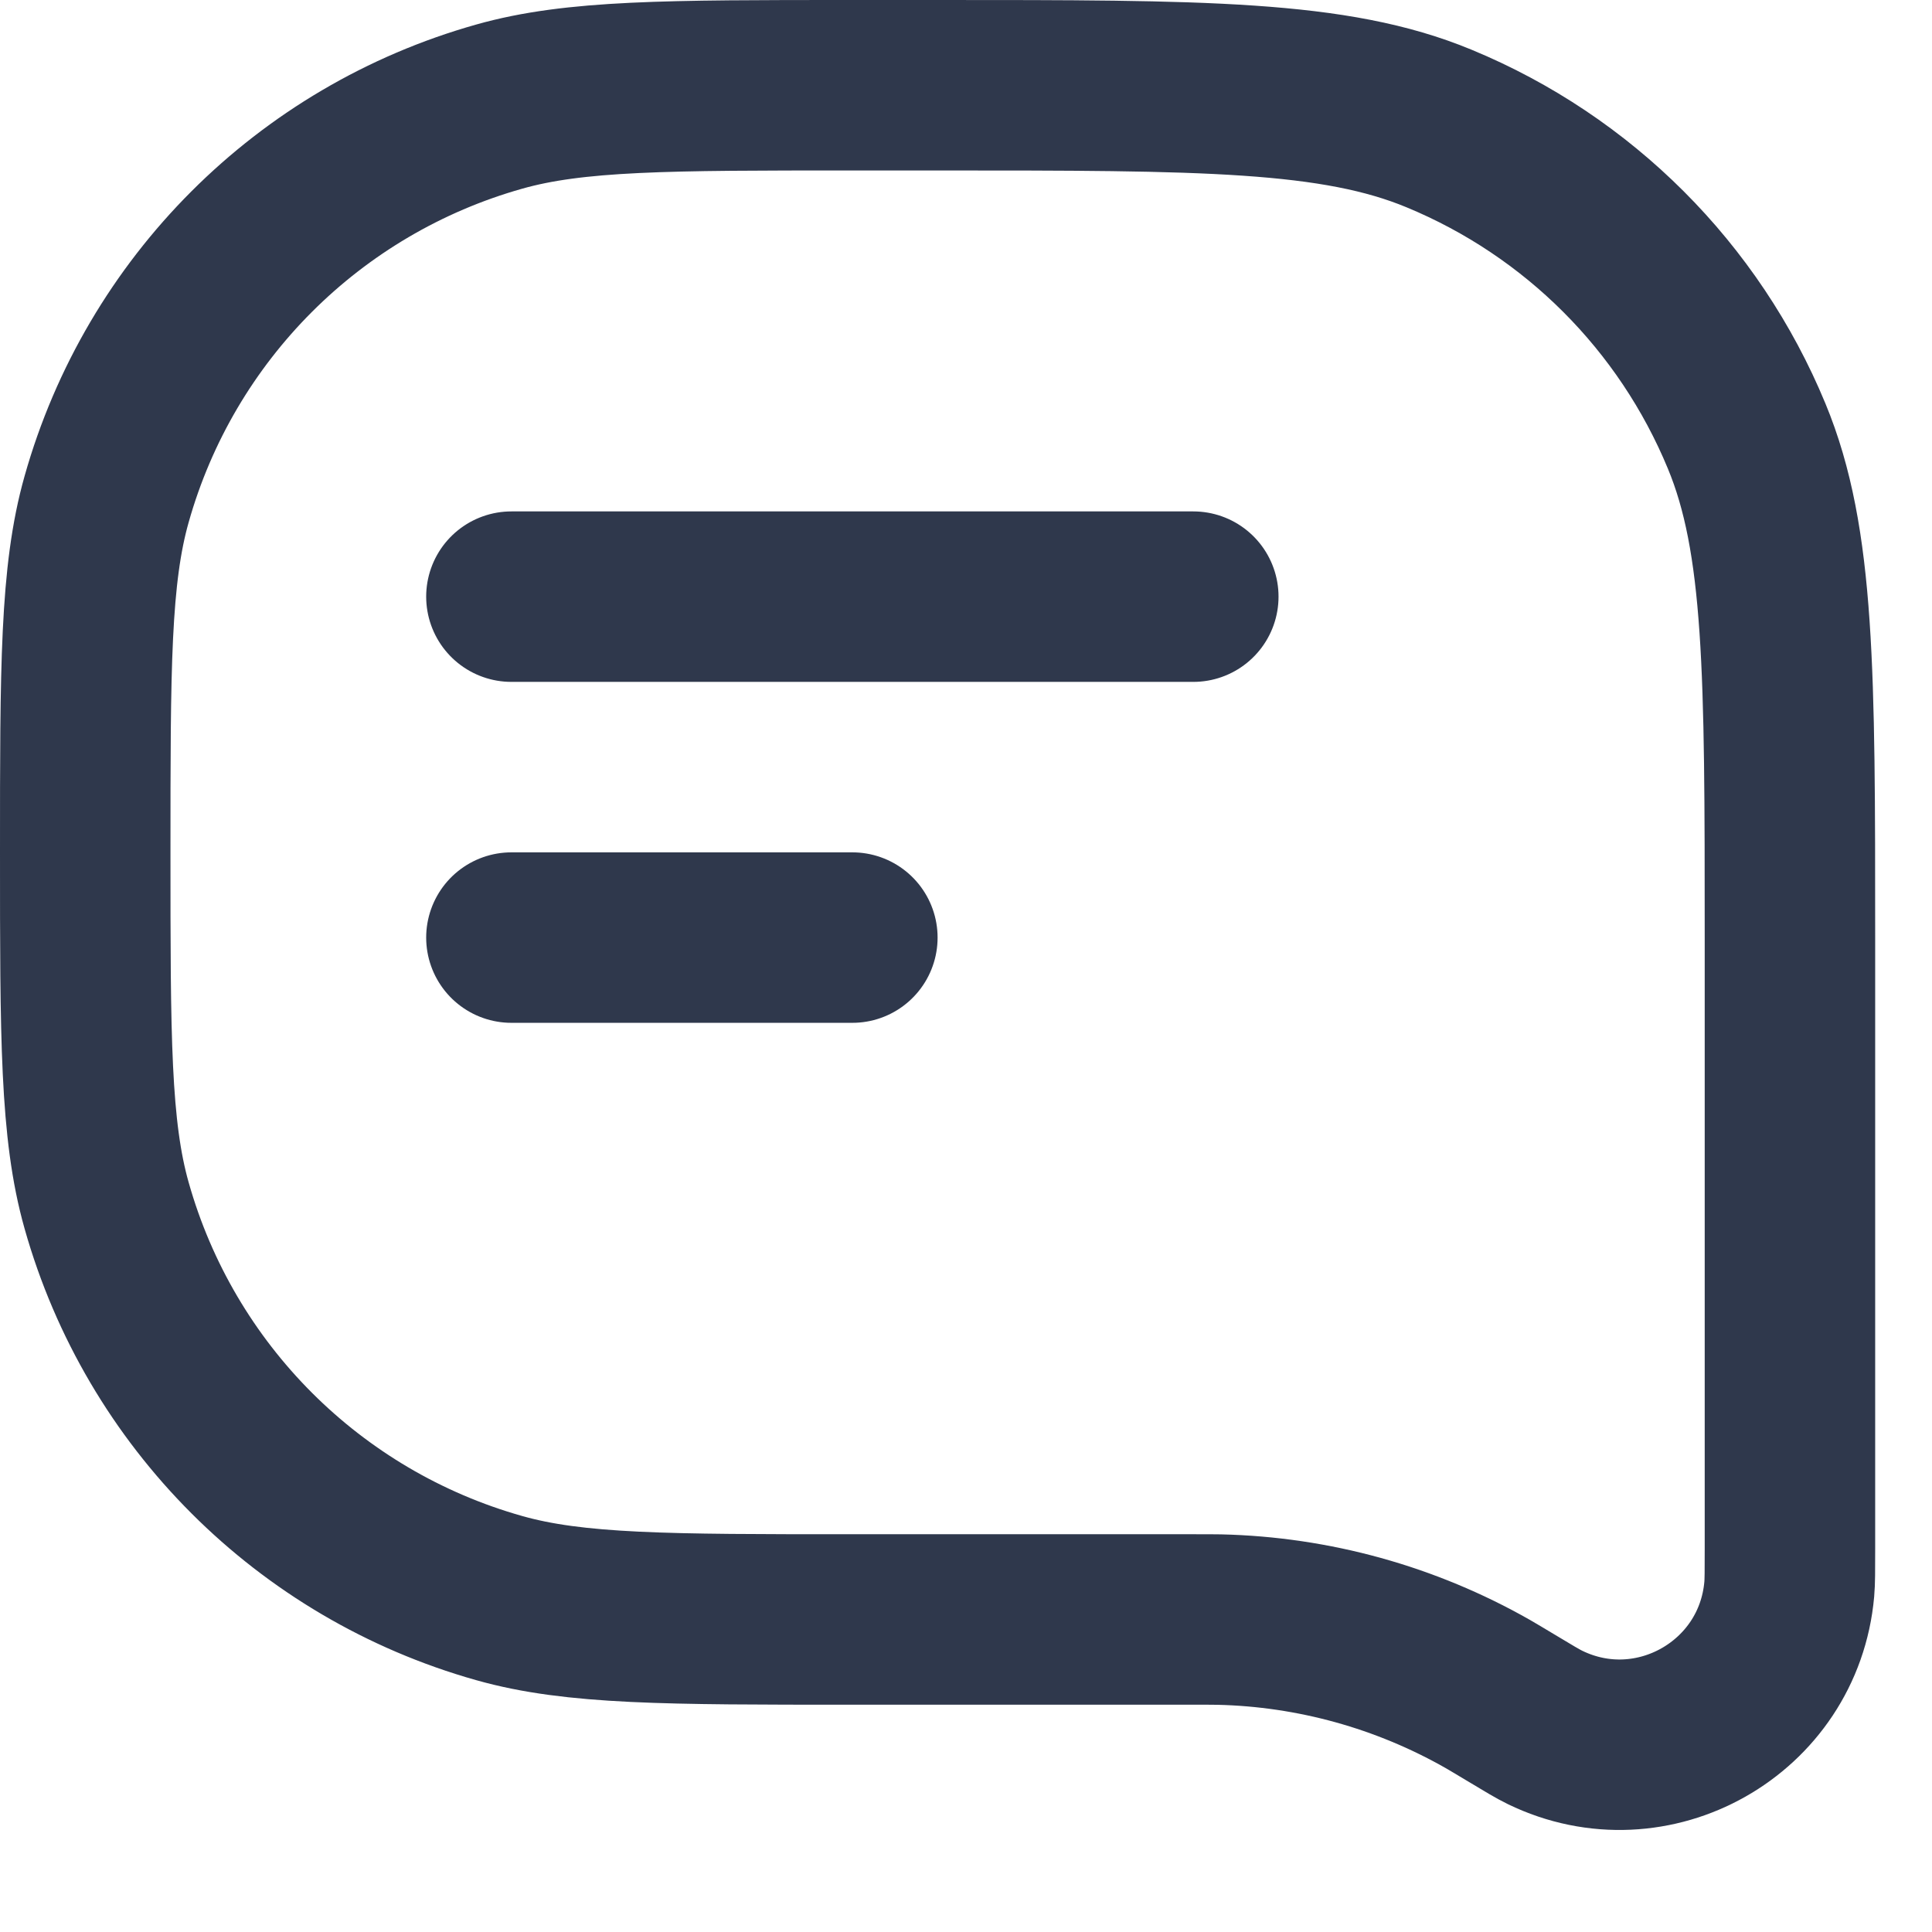 <svg width="17" height="17" viewBox="0 0 17 17" fill="none" xmlns="http://www.w3.org/2000/svg">
<path d="M4.5 5.25H10.5M4.5 8.25H7.5M13.287 15.022C13.188 14.963 13.139 14.933 13.09 14.905C12.369 14.495 11.558 14.27 10.729 14.251C10.672 14.25 10.614 14.25 10.499 14.25H7.5C5.872 14.25 5.058 14.25 4.393 14.062C2.718 13.59 1.41 12.281 0.938 10.607C0.75 9.942 0.75 9.128 0.75 7.5C0.75 5.872 0.75 5.058 0.938 4.393C1.41 2.718 2.718 1.41 4.393 0.938C5.058 0.75 5.872 0.75 7.5 0.75H8.25C10.58 0.75 11.745 0.75 12.663 1.131C13.889 1.638 14.862 2.611 15.369 3.837C15.75 4.755 15.75 5.92 15.75 8.25V13.628C15.75 13.821 15.75 13.917 15.744 13.984C15.651 15.03 14.54 15.659 13.595 15.2C13.535 15.171 13.453 15.122 13.287 15.022Z" stroke="#2F384C" stroke-width="1.5" stroke-linecap="round" stroke-linejoin="round"/>
</svg>
